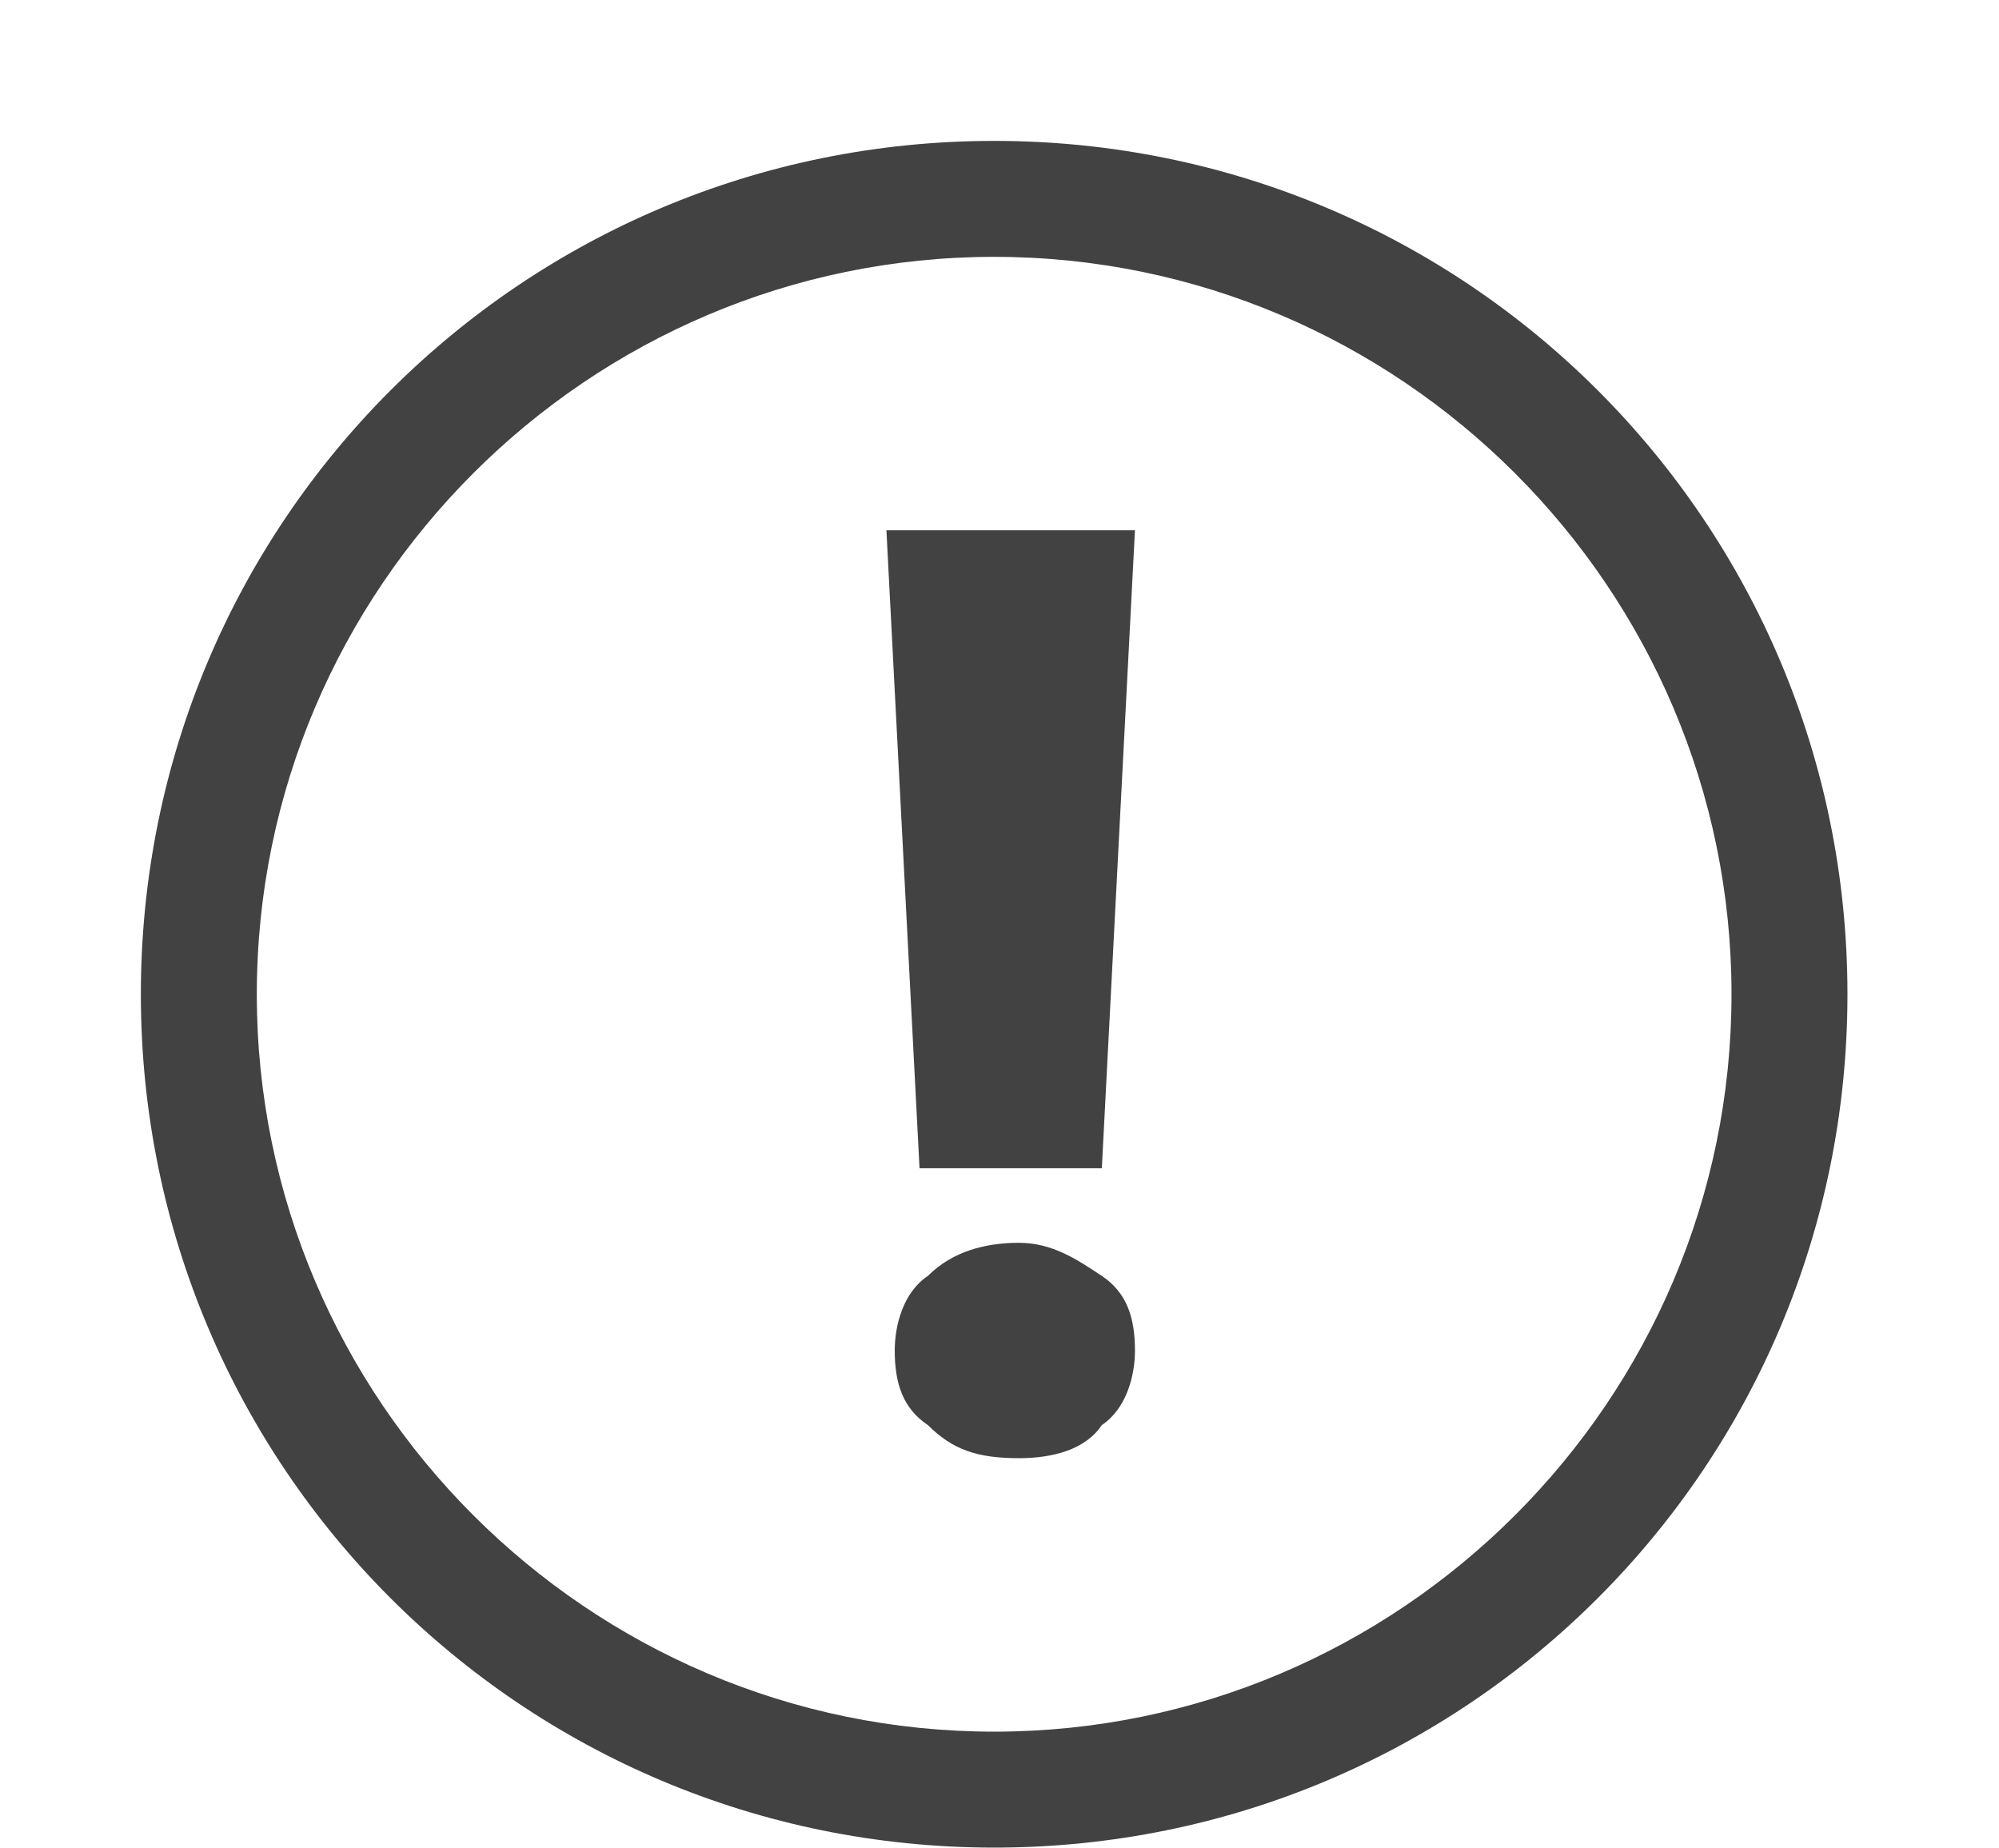 <?xml version="1.0" standalone="no"?><!DOCTYPE svg PUBLIC "-//W3C//DTD SVG 1.1//EN" "http://www.w3.org/Graphics/SVG/1.1/DTD/svg11.dtd"><svg t="1595484898177" class="icon" viewBox="0 0 1108 1024" version="1.1" xmlns="http://www.w3.org/2000/svg" p-id="2079" xmlns:xlink="http://www.w3.org/1999/xlink" width="17.312" height="16"><defs><style type="text/css"></style></defs><path d="M551.038 78.075C289.295 78.075 78.075 289.295 78.075 551.038S289.295 1024 551.038 1024c261.743 0 472.962-211.22 472.962-472.962S812.78 78.075 551.038 78.075z m0 881.66C326.042 959.735 142.34 776.068 142.34 551.038S326.008 142.34 551.038 142.34c224.996 0 408.698 183.668 408.698 408.698S776.068 959.735 551.038 959.735zM564.814 688.797c-18.356 0-36.747 4.58-50.523 18.356-13.776 9.195-18.356 27.552-18.356 41.328 0 18.356 4.58 32.132 18.356 41.328 13.776 13.776 27.552 18.356 50.523 18.356 18.356 0 36.747-4.58 45.908-18.356 13.776-9.195 18.356-27.552 18.356-41.328 0-18.356-4.58-32.132-18.356-41.328S583.17 688.797 564.814 688.797z m45.908-41.328l18.356-353.594h-137.759l18.356 353.594h101.012z" p-id="2080" fill="#424242"></path></svg>